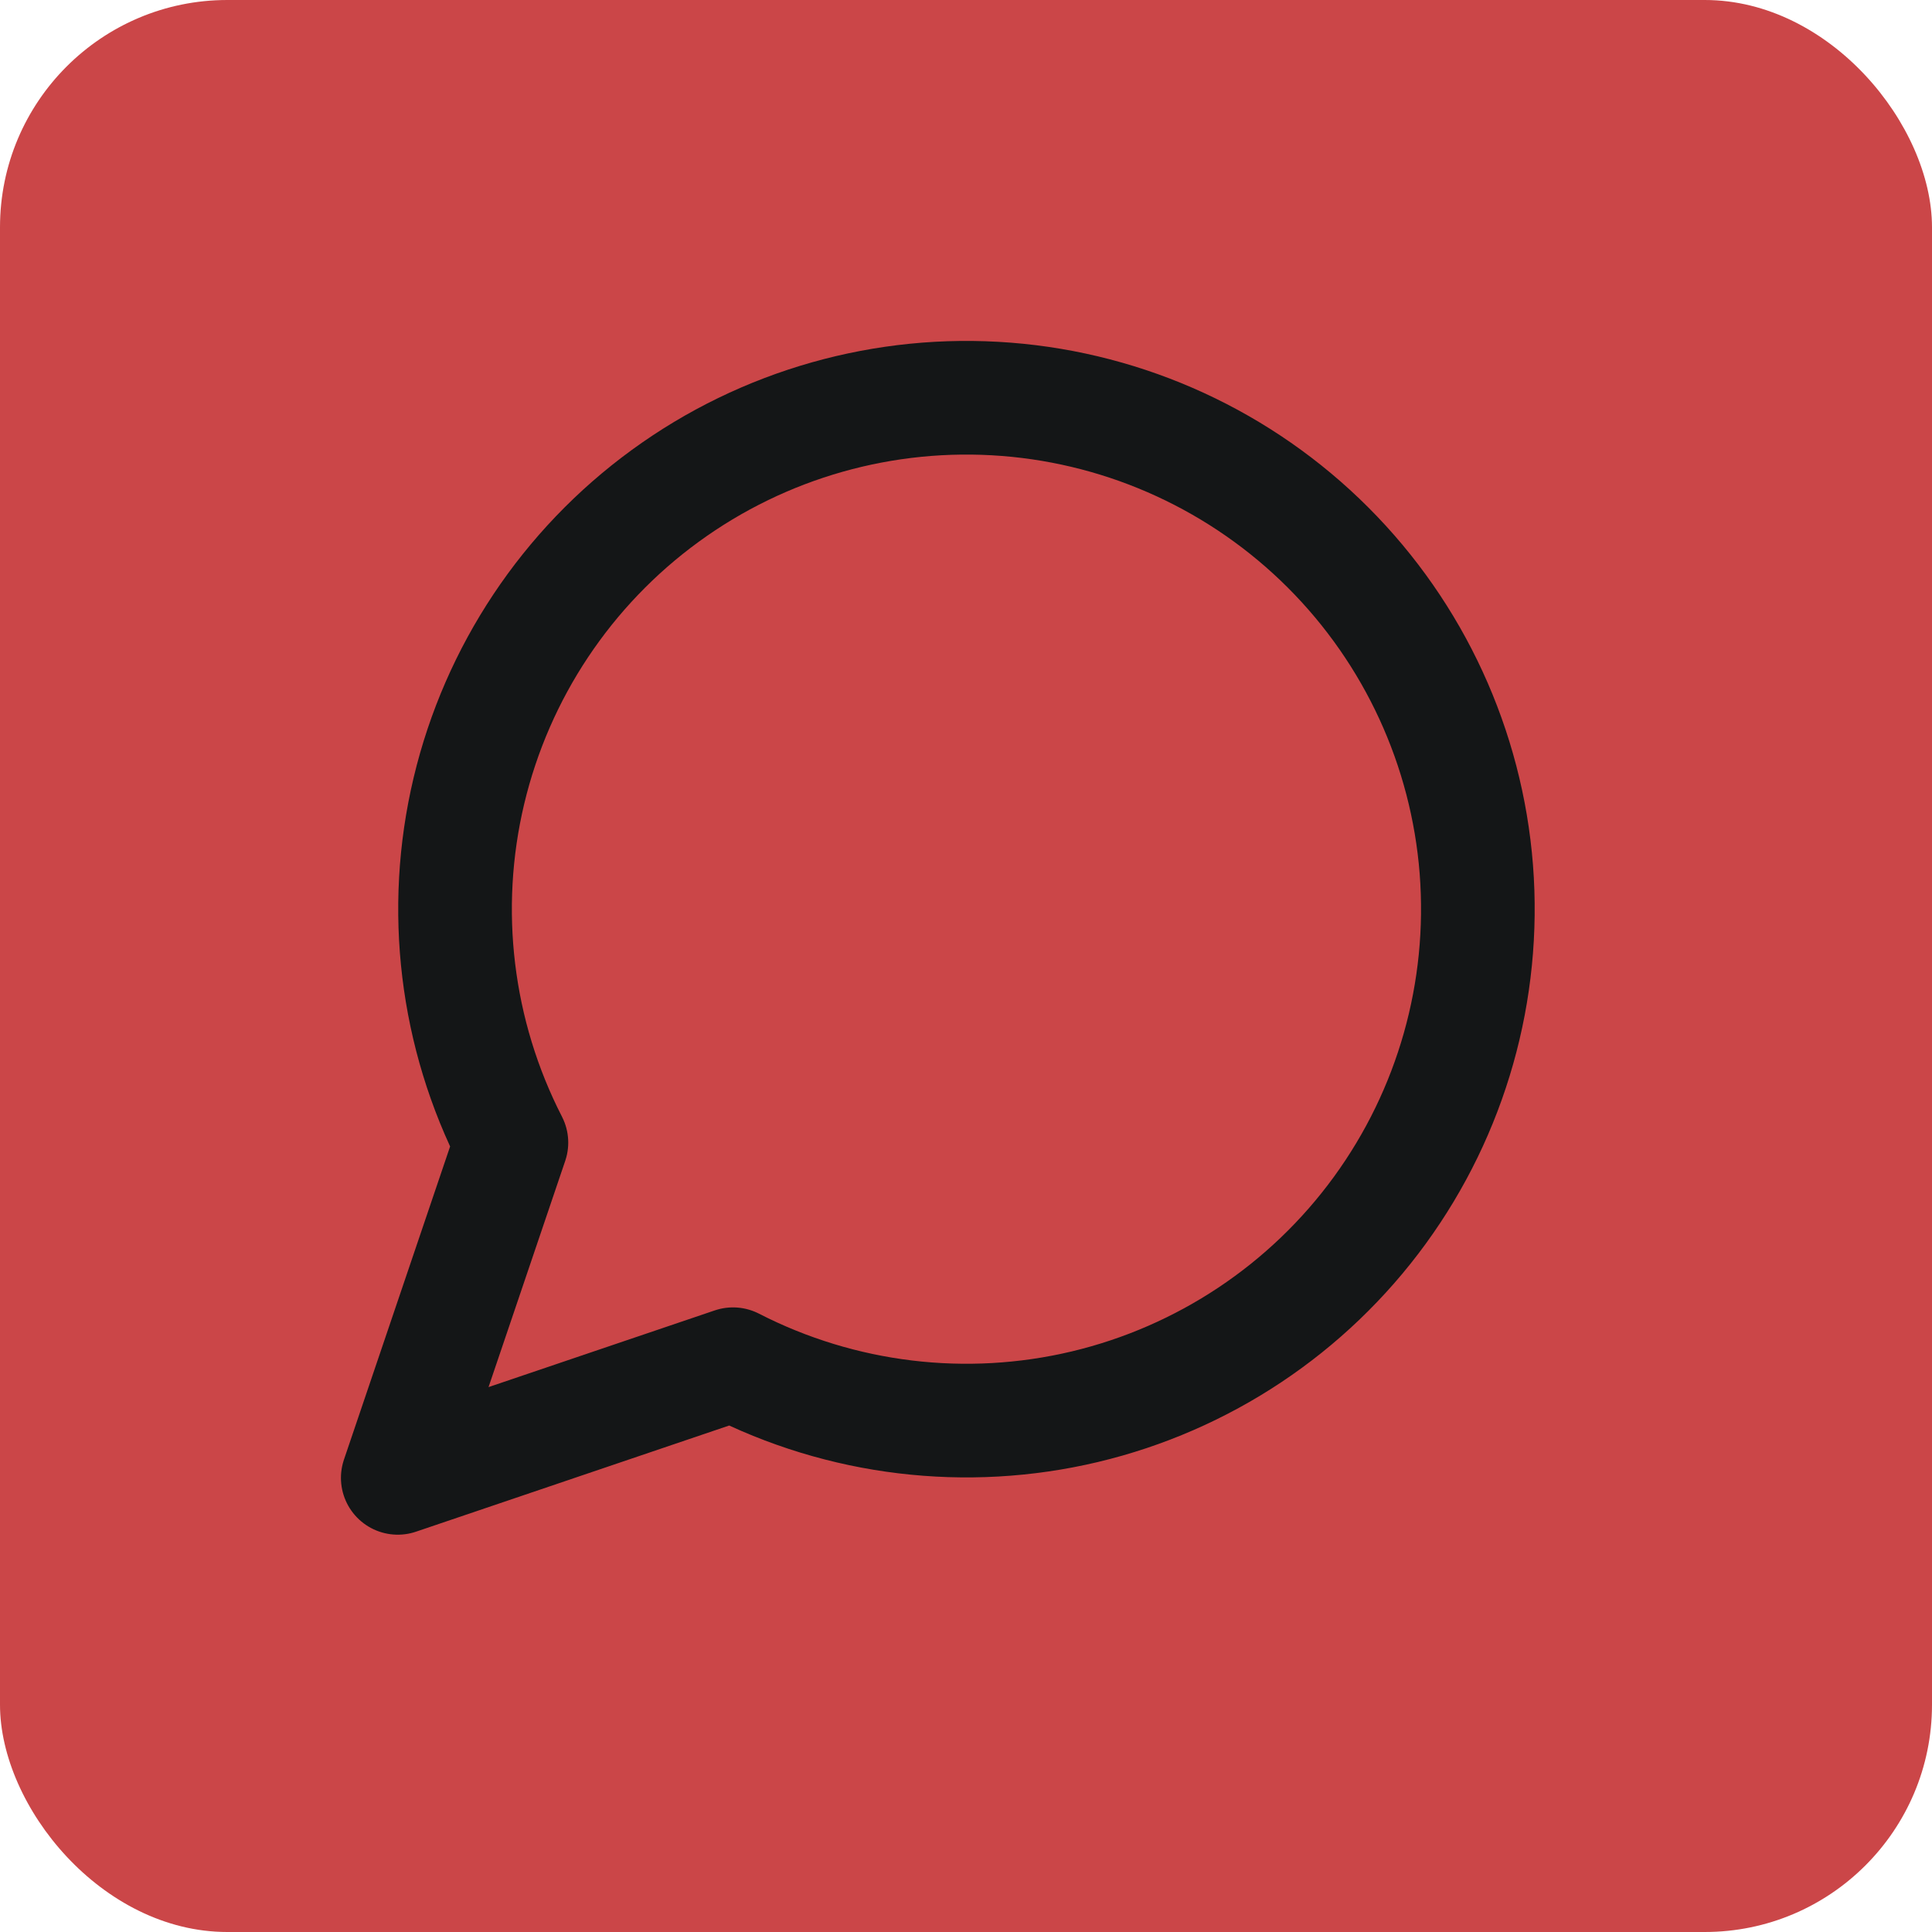 <svg width="34" height="34" viewBox="0 0 34 34" fill="none" xmlns="http://www.w3.org/2000/svg">
<rect width="34" height="34" rx="4" fill="#CB4648"/>
<path d="M12.9 24.008C14.809 24.987 17.004 25.252 19.091 24.756C21.178 24.259 23.019 23.034 24.282 21.3C25.545 19.566 26.147 17.439 25.981 15.3C25.814 13.162 24.889 11.153 23.372 9.636C21.855 8.119 19.846 7.194 17.708 7.027C15.569 6.86 13.441 7.463 11.708 8.726C9.974 9.989 8.749 11.83 8.252 13.917C7.756 16.004 8.021 18.199 9 20.108L7 26.008L12.9 24.008Z" stroke="#141617" stroke-width="2" stroke-linecap="round" stroke-linejoin="round"/>
</svg>
